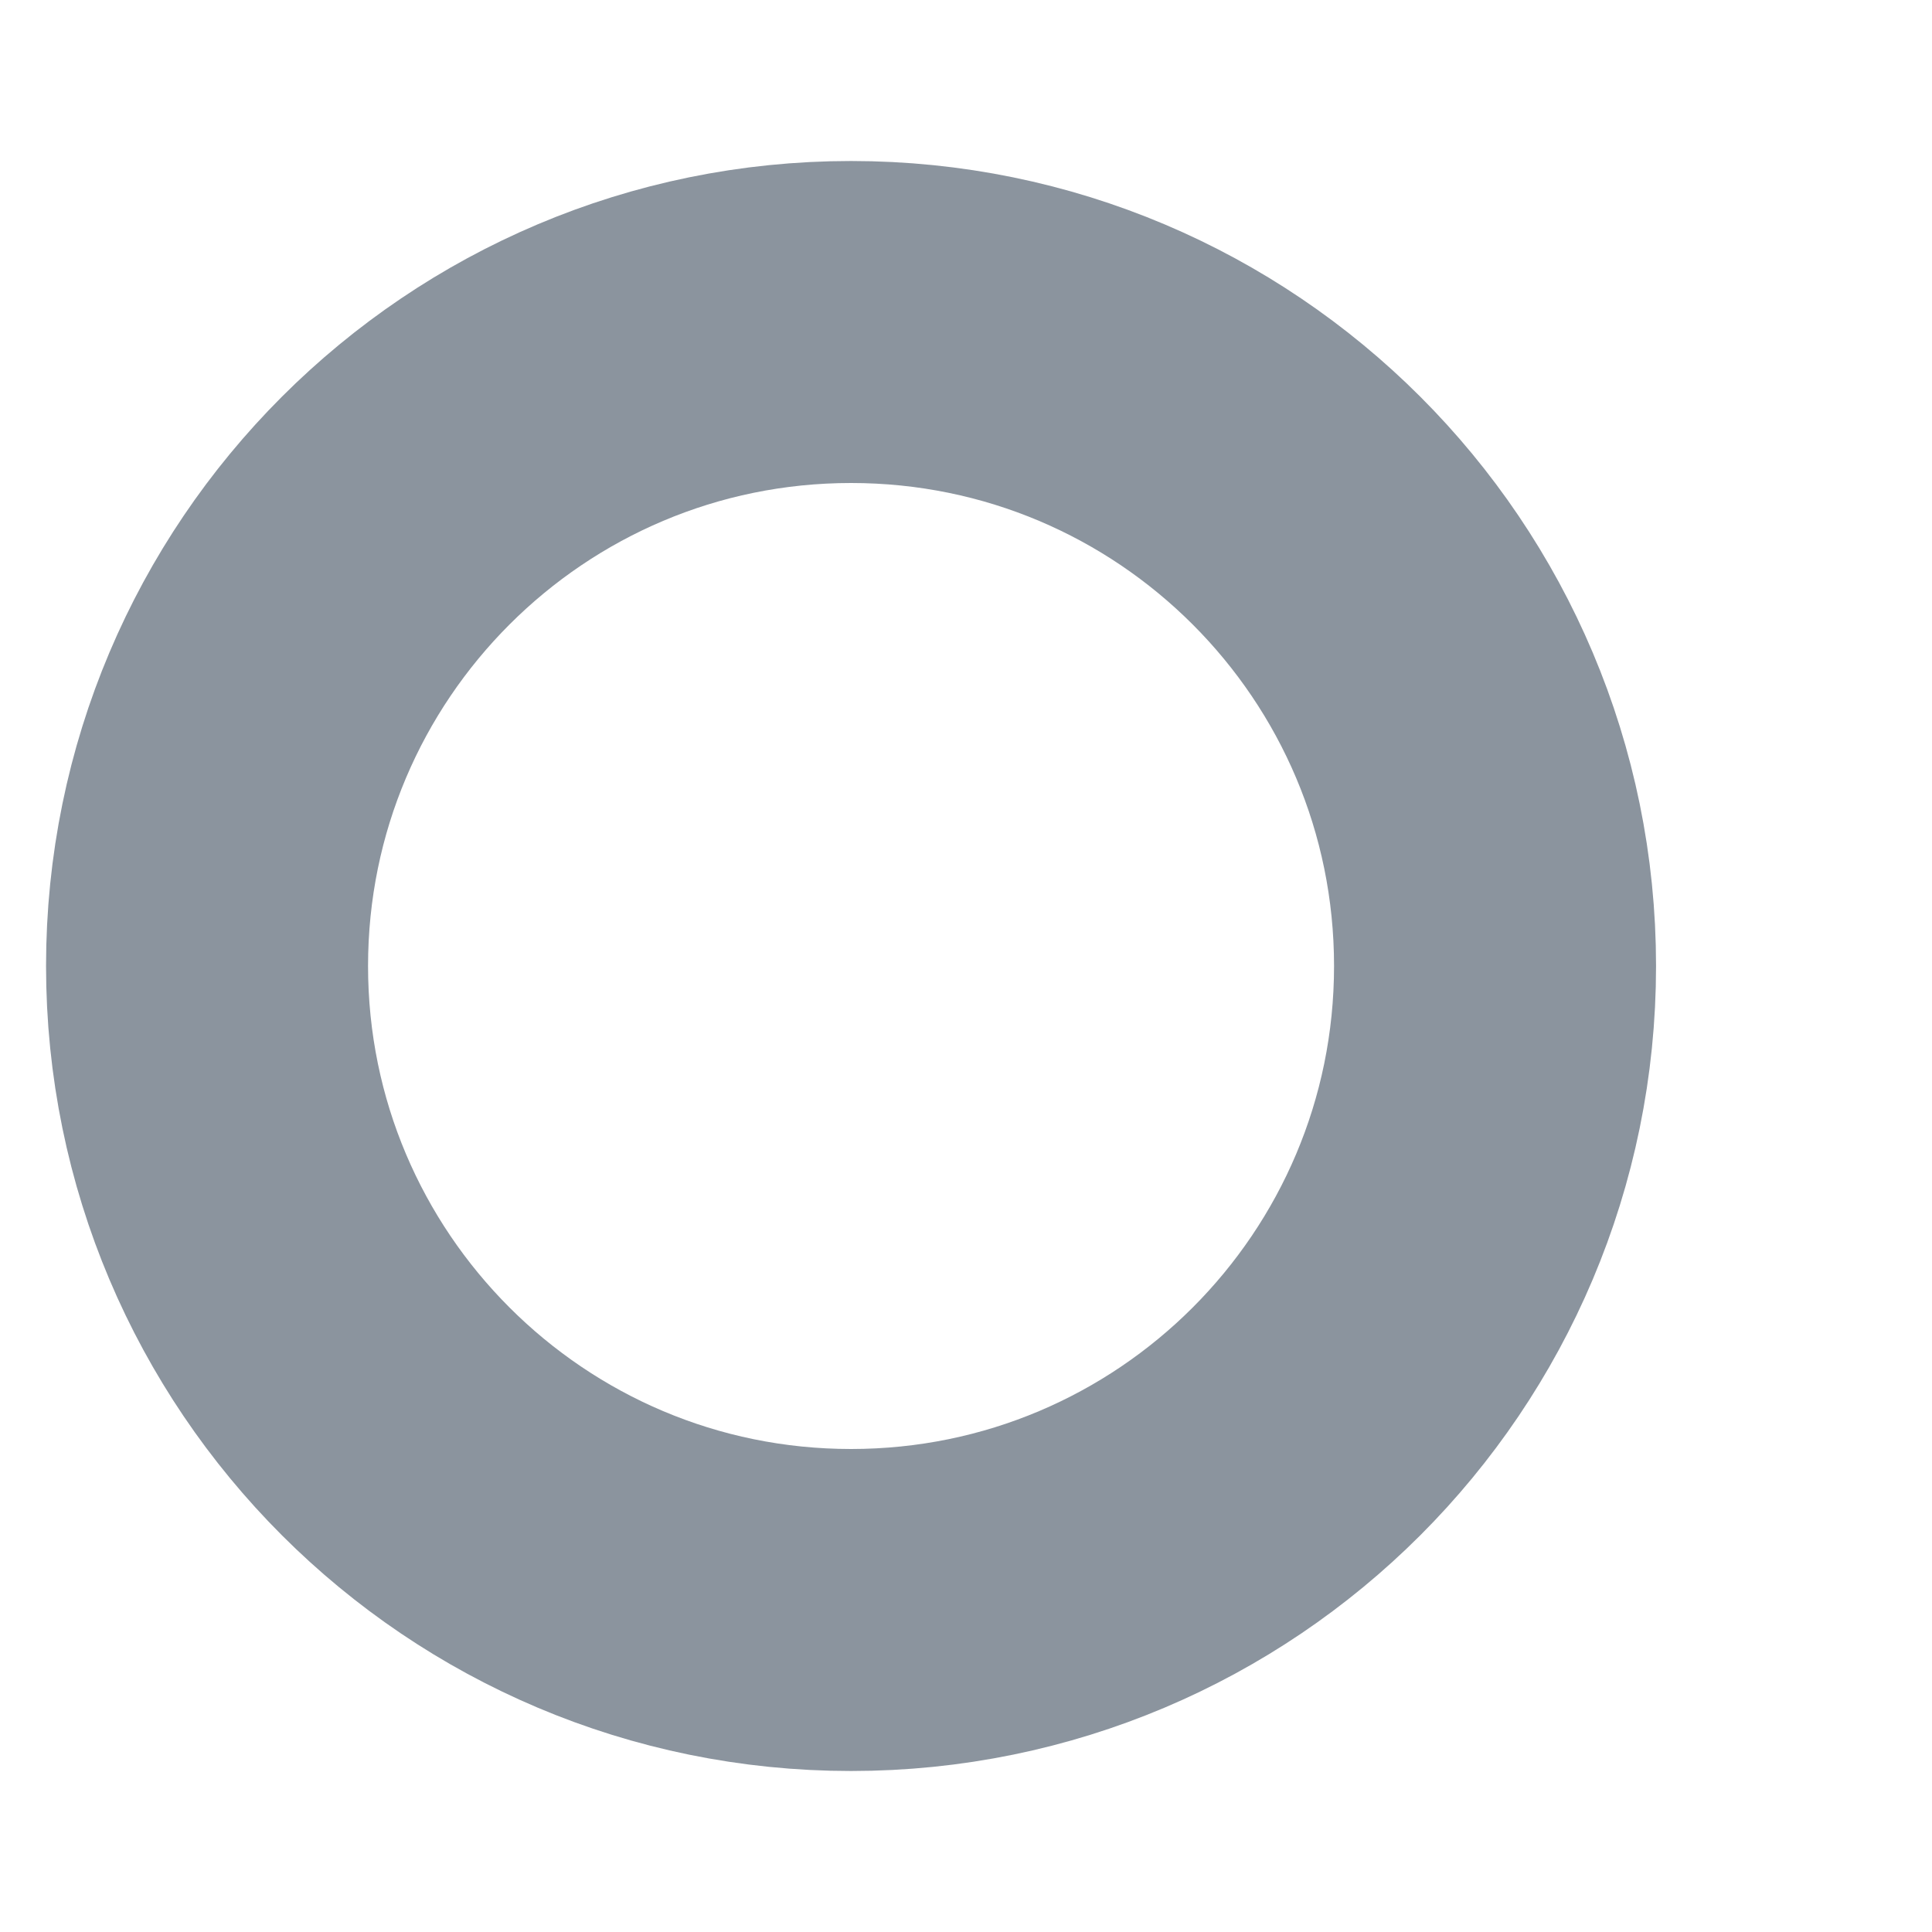<svg width="6" height="6" viewBox="0 0 6 6" fill="none" xmlns="http://www.w3.org/2000/svg">
<path d="M2.643 5C3.748 5 4.643 4.105 4.643 3C4.643 1.895 3.748 1 2.643 1C1.539 1 0.643 1.895 0.643 3C0.643 4.105 1.539 5 2.643 5Z" stroke="#8B949E" stroke-linecap="round" stroke-linejoin="round"/>
</svg>

